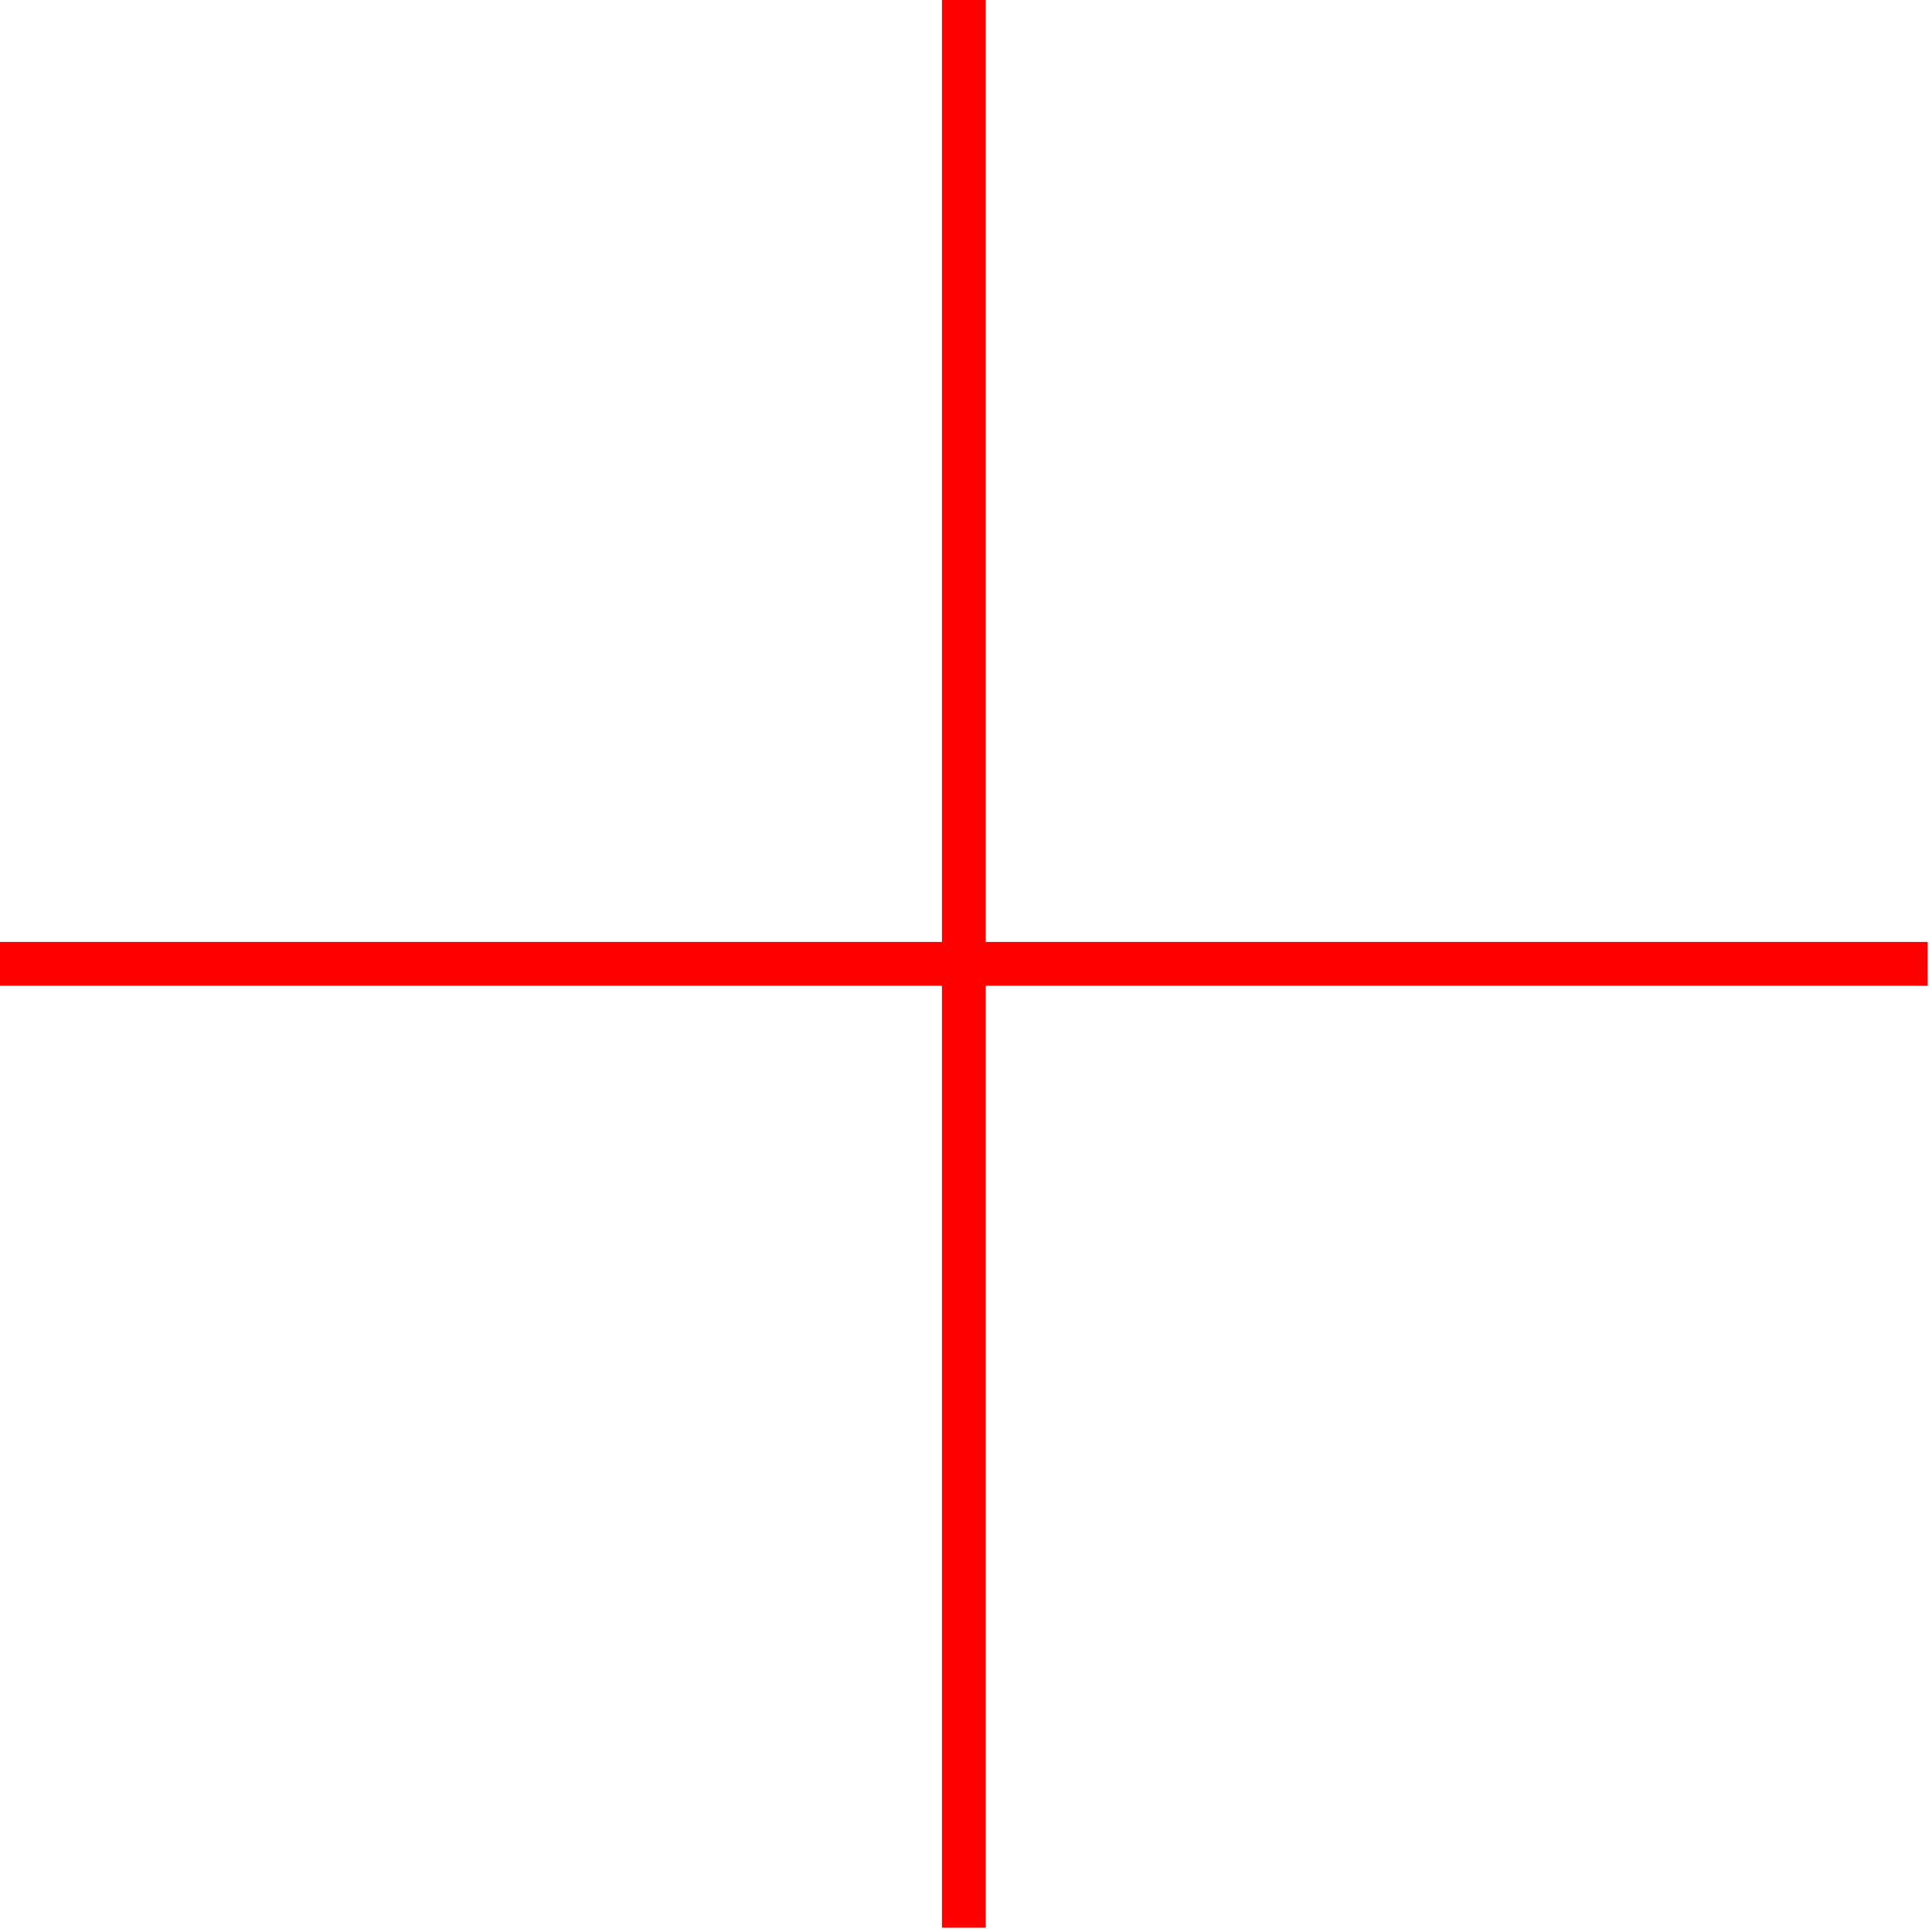 <?xml version="1.0" encoding="UTF-8" standalone="no"?>
<svg
   xmlns:dc="http://purl.org/dc/elements/1.1/"
   xmlns:cc="http://creativecommons.org/ns#"
   xmlns:rdf="http://www.w3.org/1999/02/22-rdf-syntax-ns#"
   xmlns:svg="http://www.w3.org/2000/svg"
   xmlns="http://www.w3.org/2000/svg"
   xmlns:sodipodi="http://sodipodi.sourceforge.net/DTD/sodipodi-0.dtd"
   xmlns:inkscape="http://www.inkscape.org/namespaces/inkscape"
   sodipodi:docname="laser-h - Copy.svg"
   inkscape:version="1.0 (4035a4fb49, 2020-05-01)"
   id="svg8"
   version="1.1"
   viewBox="0 0 44.098 44.098"
   height="44.098mm"
   width="44.098mm">
  <defs
     id="defs2">
    <inkscape:path-effect
       only_selected="false"
       apply_with_weight="true"
       apply_no_weight="true"
       helper_size="0"
       steps="2"
       weight="33.333"
       lpeversion="1"
       is_visible="true"
       id="path-effect850"
       effect="bspline" />
    <inkscape:path-effect
       effect="bspline"
       id="path-effect834"
       is_visible="true"
       lpeversion="1"
       weight="33.333"
       steps="2"
       helper_size="0"
       apply_no_weight="true"
       apply_with_weight="true"
       only_selected="false" />
    <inkscape:path-effect
       only_selected="false"
       apply_with_weight="true"
       apply_no_weight="true"
       helper_size="0"
       steps="2"
       weight="33.333"
       lpeversion="1"
       is_visible="true"
       id="path-effect835"
       effect="bspline" />
  </defs>
  <sodipodi:namedview
     inkscape:window-maximized="0"
     inkscape:window-y="0"
     inkscape:window-x="234"
     inkscape:window-height="1041"
     inkscape:window-width="1559"
     fit-margin-right="6"
     fit-margin-bottom="6"
     fit-margin-top="6"
     fit-margin-left="6"
     showgrid="false"
     inkscape:document-rotation="0"
     inkscape:current-layer="layer1"
     inkscape:document-units="mm"
     inkscape:cy="62.031504"
     inkscape:cx="56.178489"
     inkscape:zoom="2.5929672"
     inkscape:pageshadow="2"
     inkscape:pageopacity="0.0"
     borderopacity="1.0"
     bordercolor="#666666"
     pagecolor="#ffffff"
     id="base" />
  <g
     transform="translate(-42.261,-52.677)"
     id="layer1"
     inkscape:groupmode="layer"
     inkscape:label="Layer 1">
    <path
       style="fill:#d40000;fill-opacity:0.637;stroke:#ff0000;stroke-width:1;stroke-linecap:butt;stroke-linejoin:miter;stroke-opacity:1;stroke-miterlimit:4;stroke-dasharray:none"
       d="m 86.261,74.677 c -14.667,0 -29.333,0 -44,0"
       id="path832"
       inkscape:path-effect="#path-effect834"
       inkscape:original-d="m 86.26131,74.676947 c -14.66691,2.65e-4 -44,0 -44,0"
       sodipodi:nodetypes="cc" />
    <path
       sodipodi:nodetypes="cc"
       inkscape:original-d="m 64.261307,96.676944 c -2.64e-4,-14.666905 0,-43.999995 0,-43.999995"
       inkscape:path-effect="#path-effect850"
       id="path832-9"
       d="m 64.261,96.677 c 0,-14.667 0,-29.333 0,-44"
       style="fill:#d40000;fill-opacity:0.637;stroke:#ff0000;stroke-width:1;stroke-linecap:butt;stroke-linejoin:miter;stroke-miterlimit:4;stroke-dasharray:none;stroke-opacity:1" />
  </g>
</svg>
